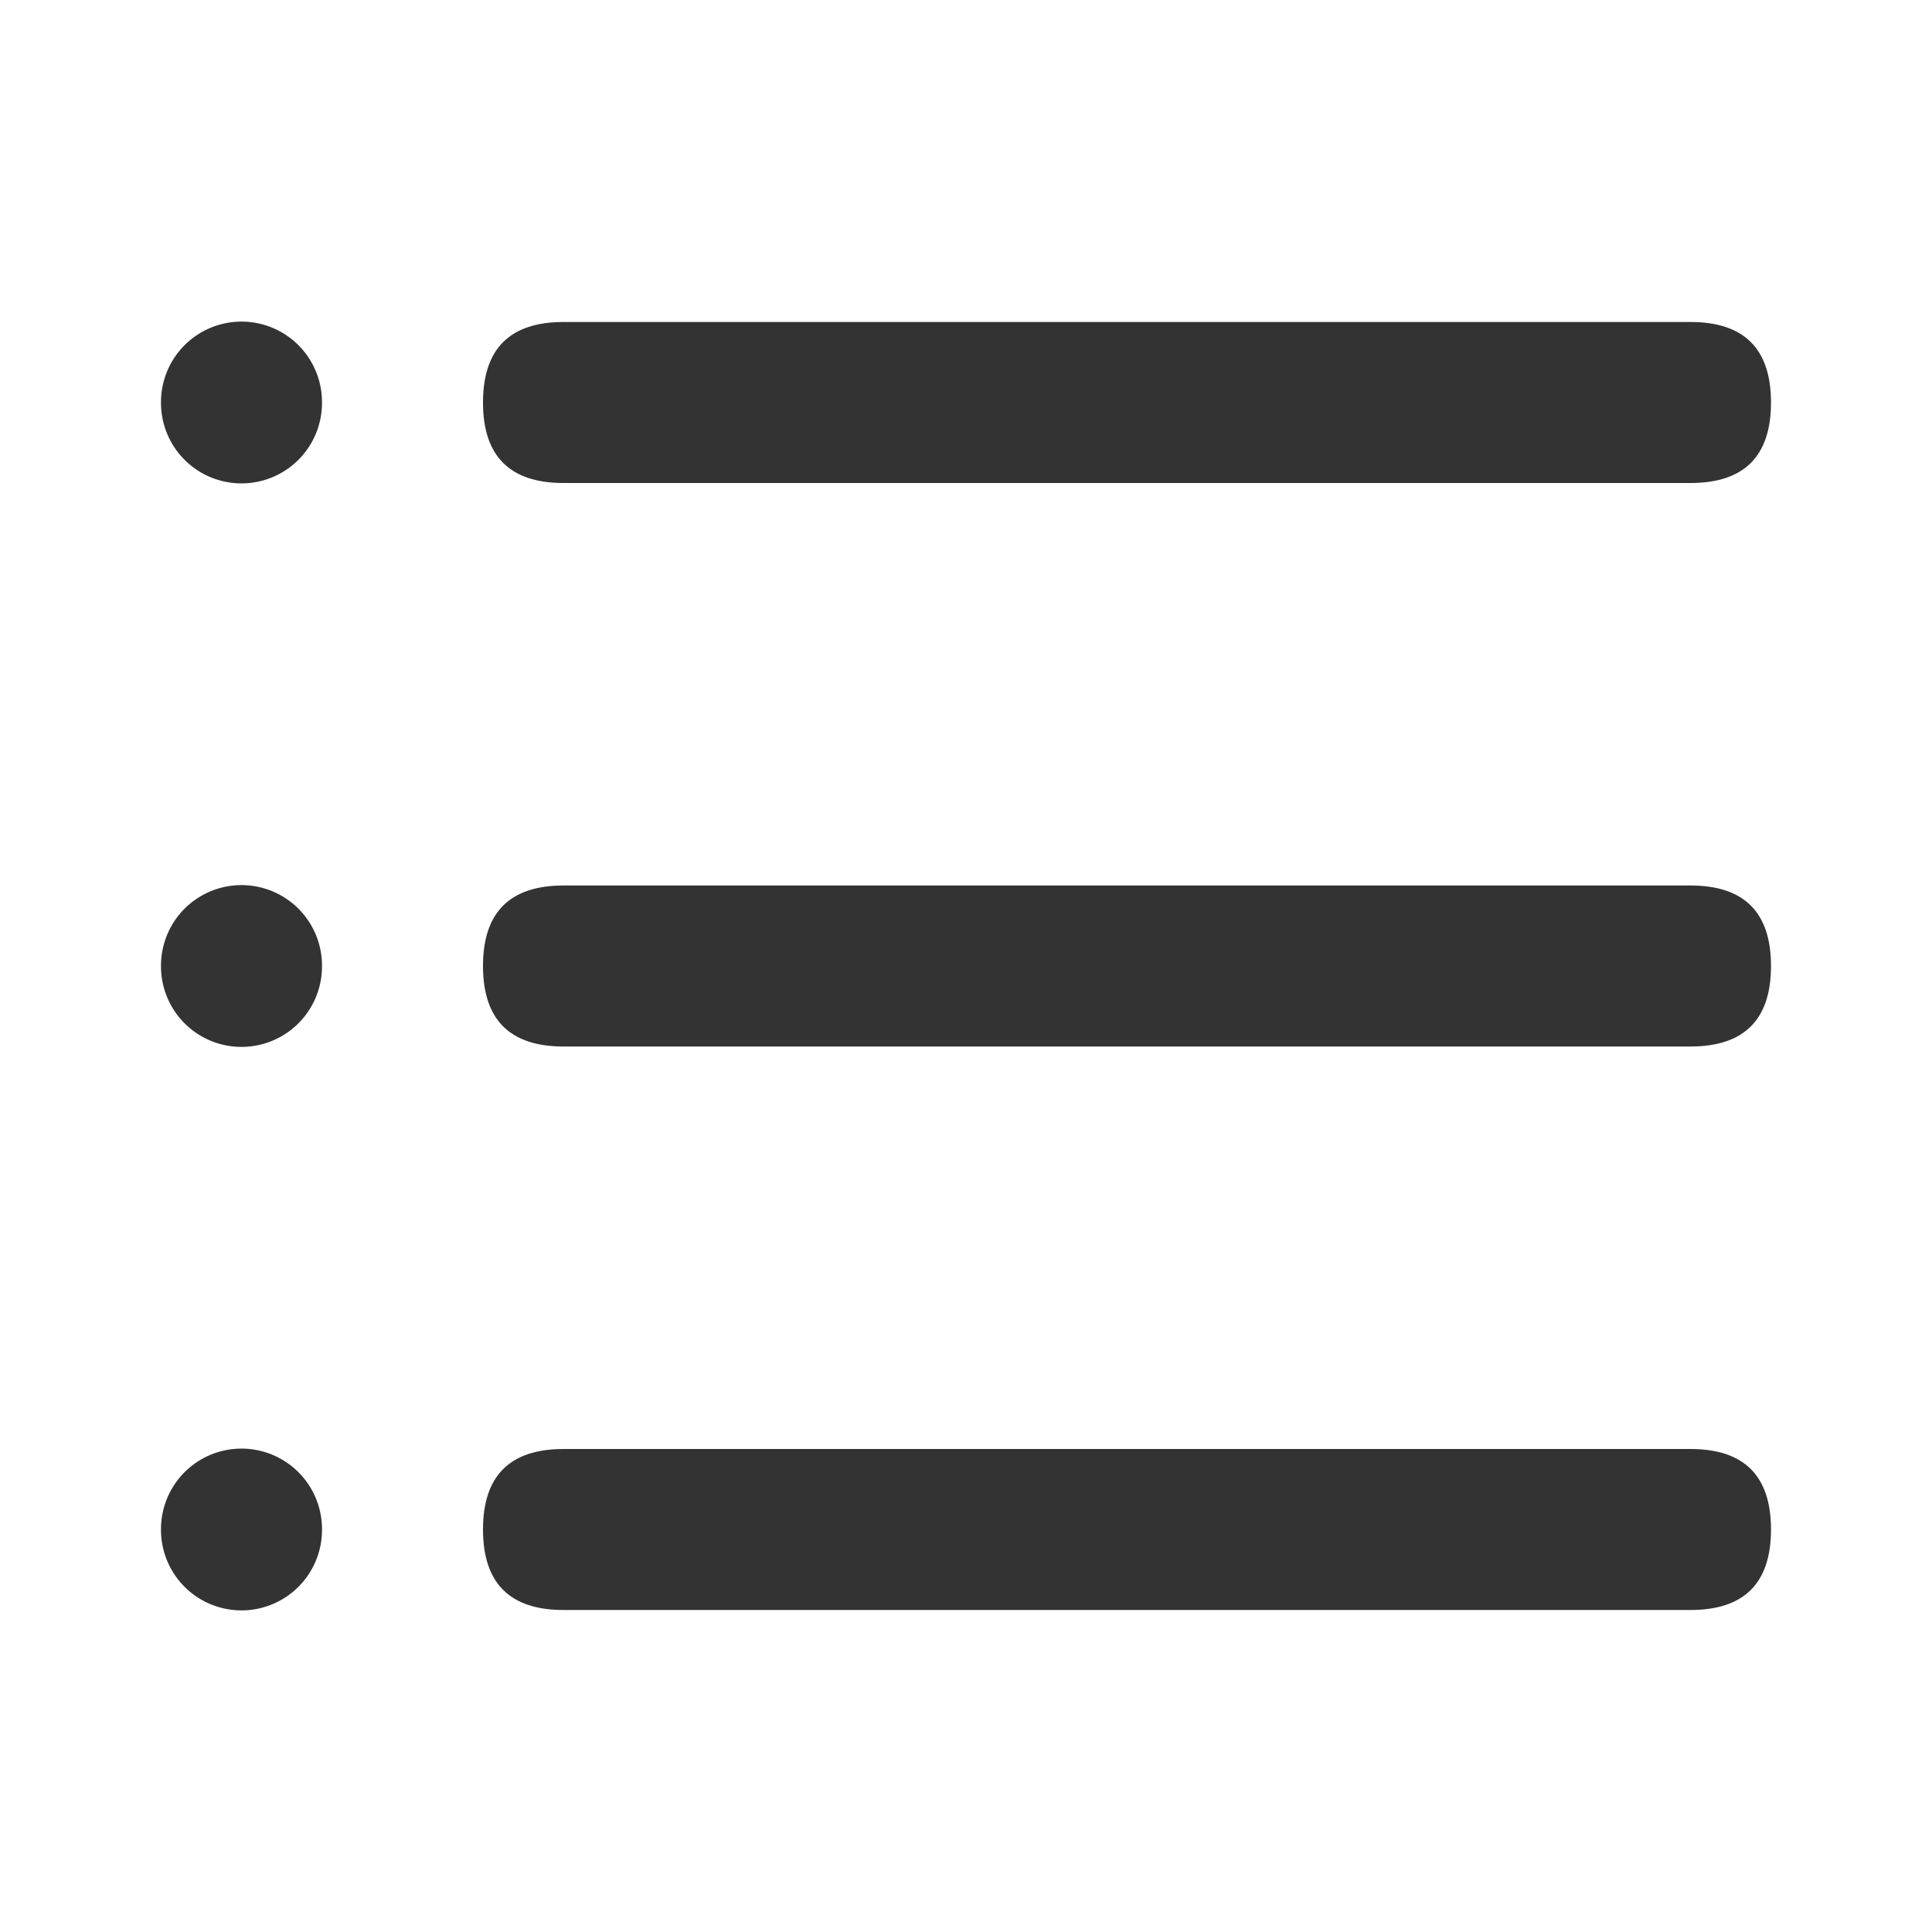 <?xml version="1.0" standalone="no"?><!DOCTYPE svg PUBLIC "-//W3C//DTD SVG 1.1//EN" "http://www.w3.org/Graphics/SVG/1.1/DTD/svg11.dtd"><svg t="1626887061909" class="icon" viewBox="0 0 1024 1024" version="1.1" xmlns="http://www.w3.org/2000/svg" p-id="8630" xmlns:xlink="http://www.w3.org/1999/xlink" width="200" height="200"><defs><style type="text/css">@font-face { font-family: feedback-iconfont; src: url("//at.alicdn.com/t/font_1031158_1uhr8ri0pk5.eot?#iefix") format("embedded-opentype"), url("//at.alicdn.com/t/font_1031158_1uhr8ri0pk5.woff2") format("woff2"), url("//at.alicdn.com/t/font_1031158_1uhr8ri0pk5.woff") format("woff"), url("//at.alicdn.com/t/font_1031158_1uhr8ri0pk5.ttf") format("truetype"), url("//at.alicdn.com/t/font_1031158_1uhr8ri0pk5.svg#iconfont") format("svg"); }
</style></defs><path d="M128 512m-42.667 0a42.667 42.667 0 1 0 85.333 0 42.667 42.667 0 1 0-85.333 0Z" fill="#333333" p-id="8631"></path><path d="M128 213.333m-42.667 0a42.667 42.667 0 1 0 85.333 0 42.667 42.667 0 1 0-85.333 0Z" fill="#333333" p-id="8632"></path><path d="M128 810.667m-42.667 0a42.667 42.667 0 1 0 85.333 0 42.667 42.667 0 1 0-85.333 0Z" fill="#333333" p-id="8633"></path><path d="M256 469.333m42.667 0l597.333 0q42.667 0 42.667 42.667l0 0q0 42.667-42.667 42.667l-597.333 0q-42.667 0-42.667-42.667l0 0q0-42.667 42.667-42.667Z" fill="#333333" p-id="8634"></path><path d="M256 170.667m42.667 0l597.333 0q42.667 0 42.667 42.667l0 0q0 42.667-42.667 42.667l-597.333 0q-42.667 0-42.667-42.667l0 0q0-42.667 42.667-42.667Z" fill="#333333" p-id="8635"></path><path d="M256 768m42.667 0l597.333 0q42.667 0 42.667 42.667l0 0q0 42.667-42.667 42.667l-597.333 0q-42.667 0-42.667-42.667l0 0q0-42.667 42.667-42.667Z" fill="#333333" p-id="8636"></path></svg>
